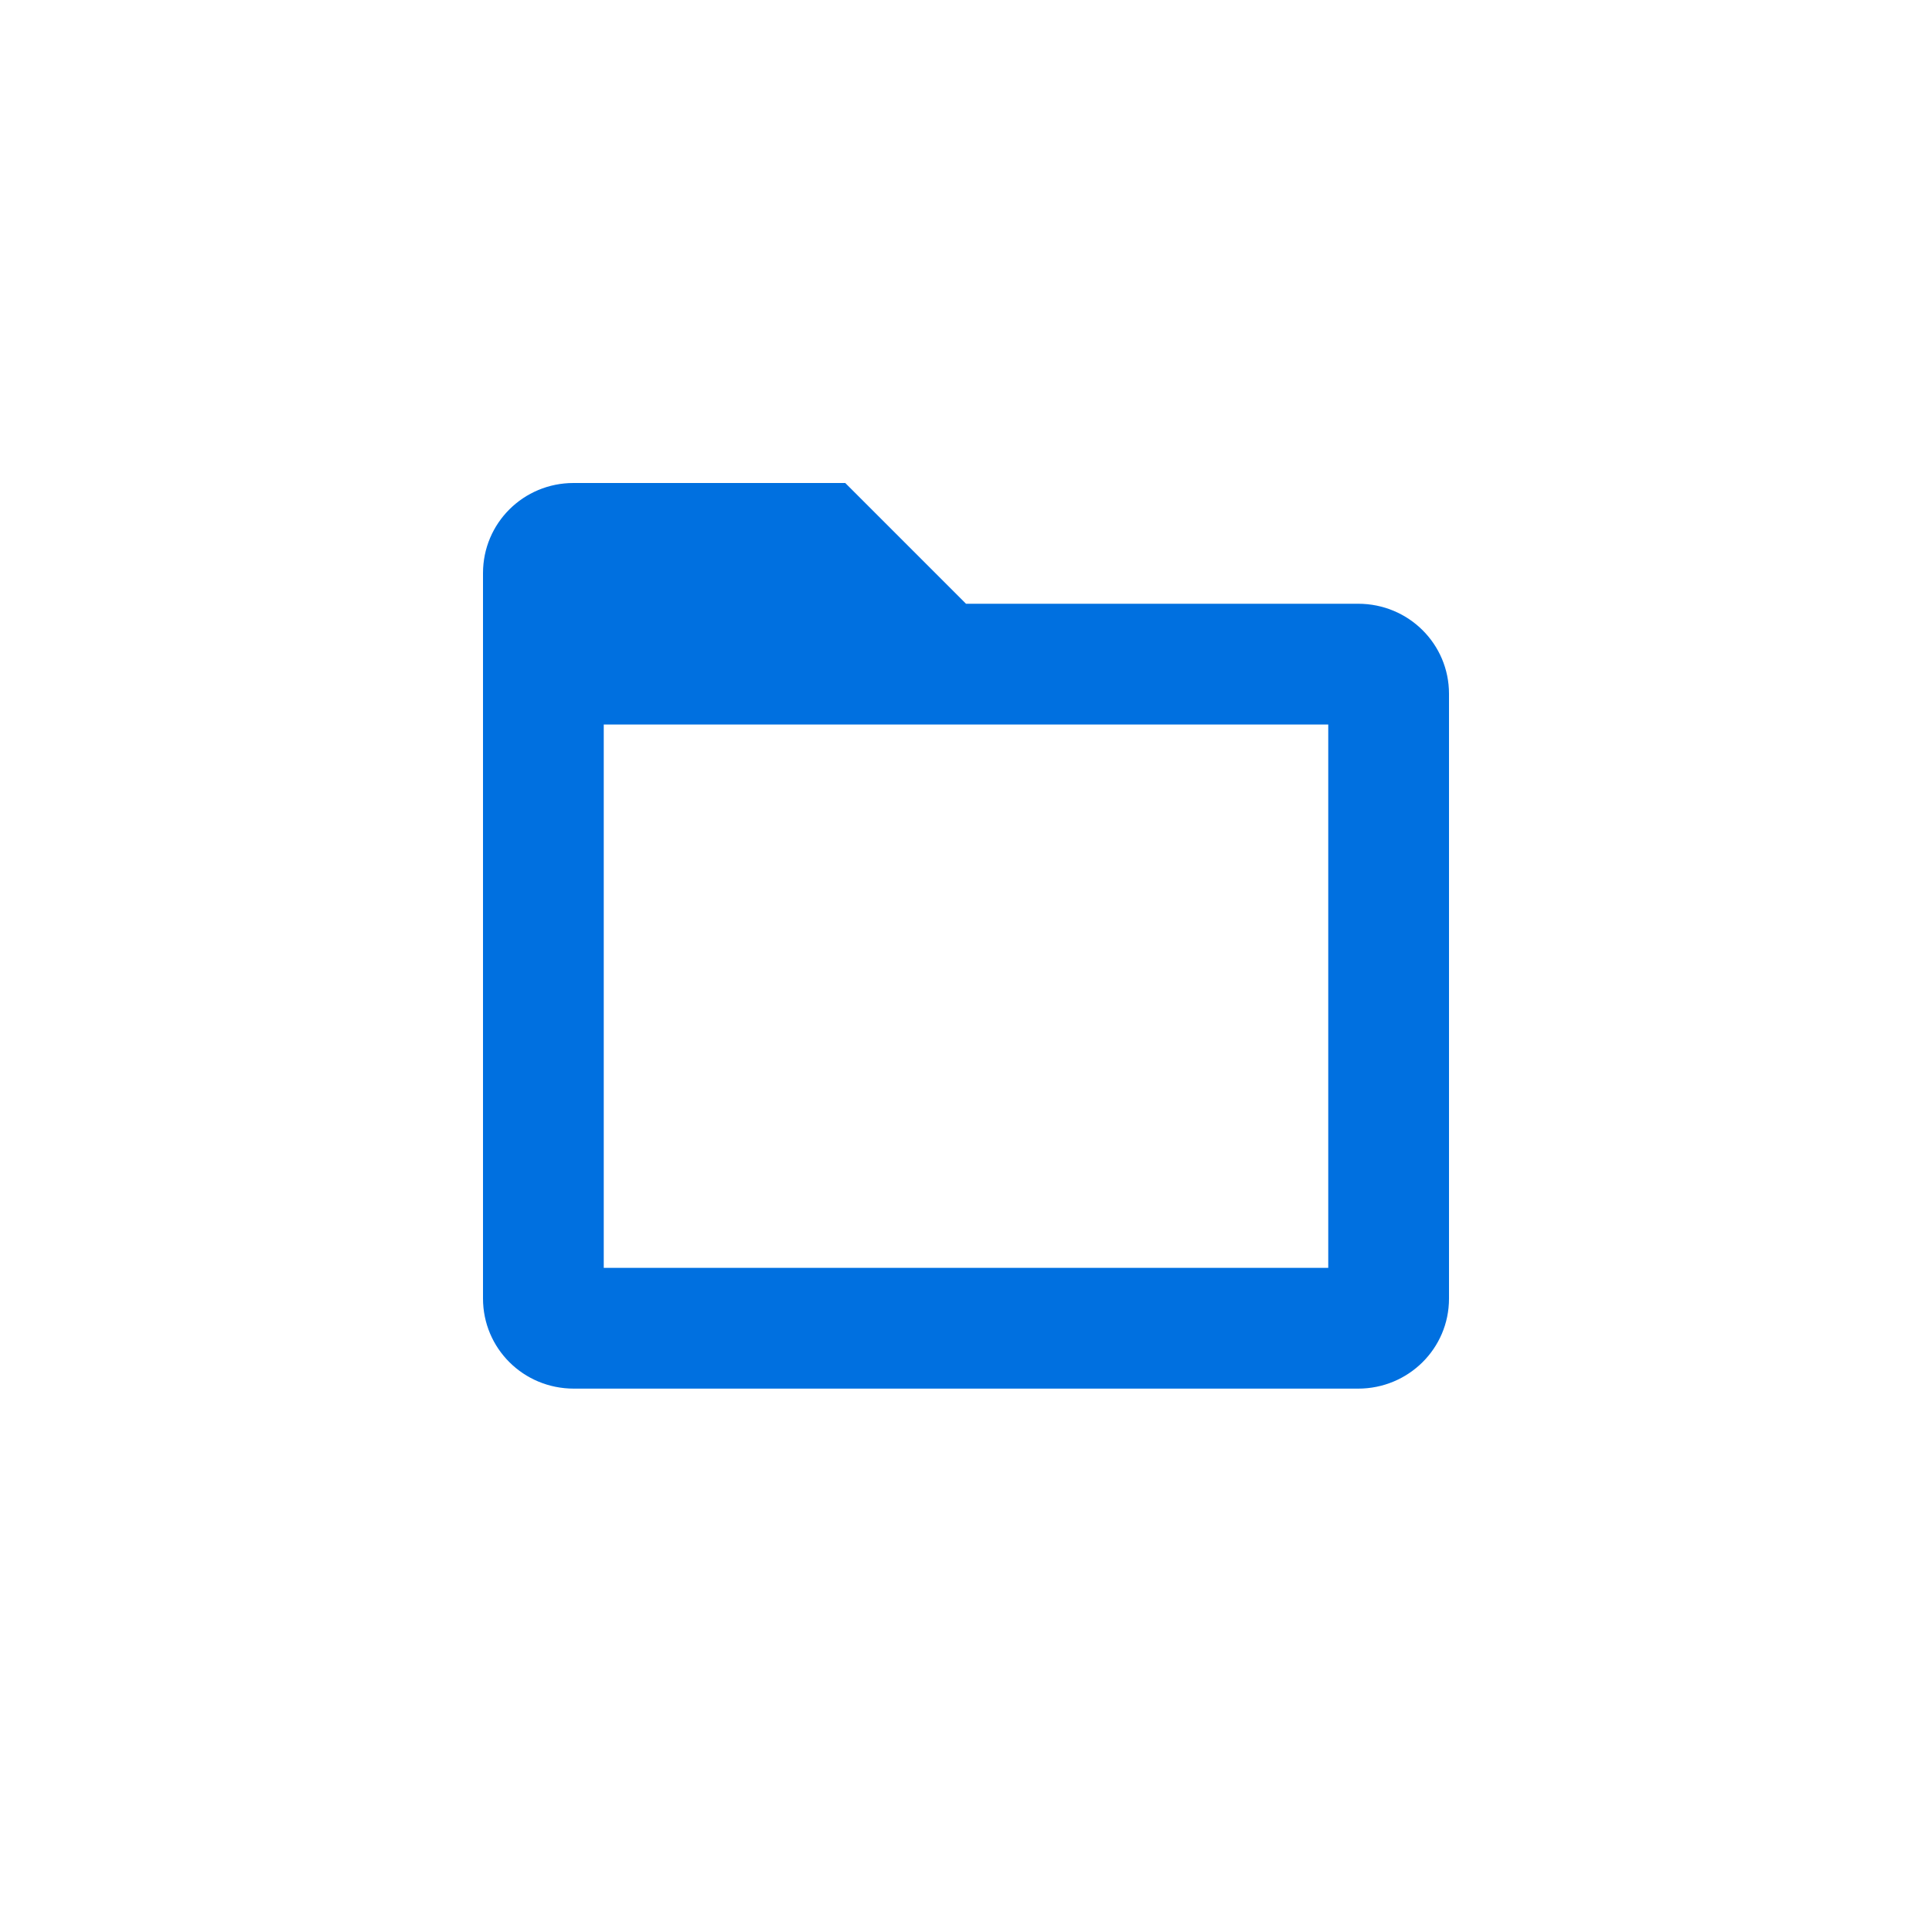 <svg width="32" height="32" viewBox="0 0 32 32" >
    <g fill="none" fill-rule="evenodd">
        <path fill="none" d="M0 0h32v32H0z"></path>
        <path d="M24 11.491c0-.823-.668-1.491-1.505-1.491H16l-2-2H9.499C8.67 8 8 8.664 8 9.493v12.014C8 22.332 8.667 23 9.505 23h12.99c.831 0 1.505-.663 1.505-1.491V11.49zM22 21H10v-9h12v9z" fill-rule="nonzero" fill="#0070E0">
        </path>
    </g>
</svg>